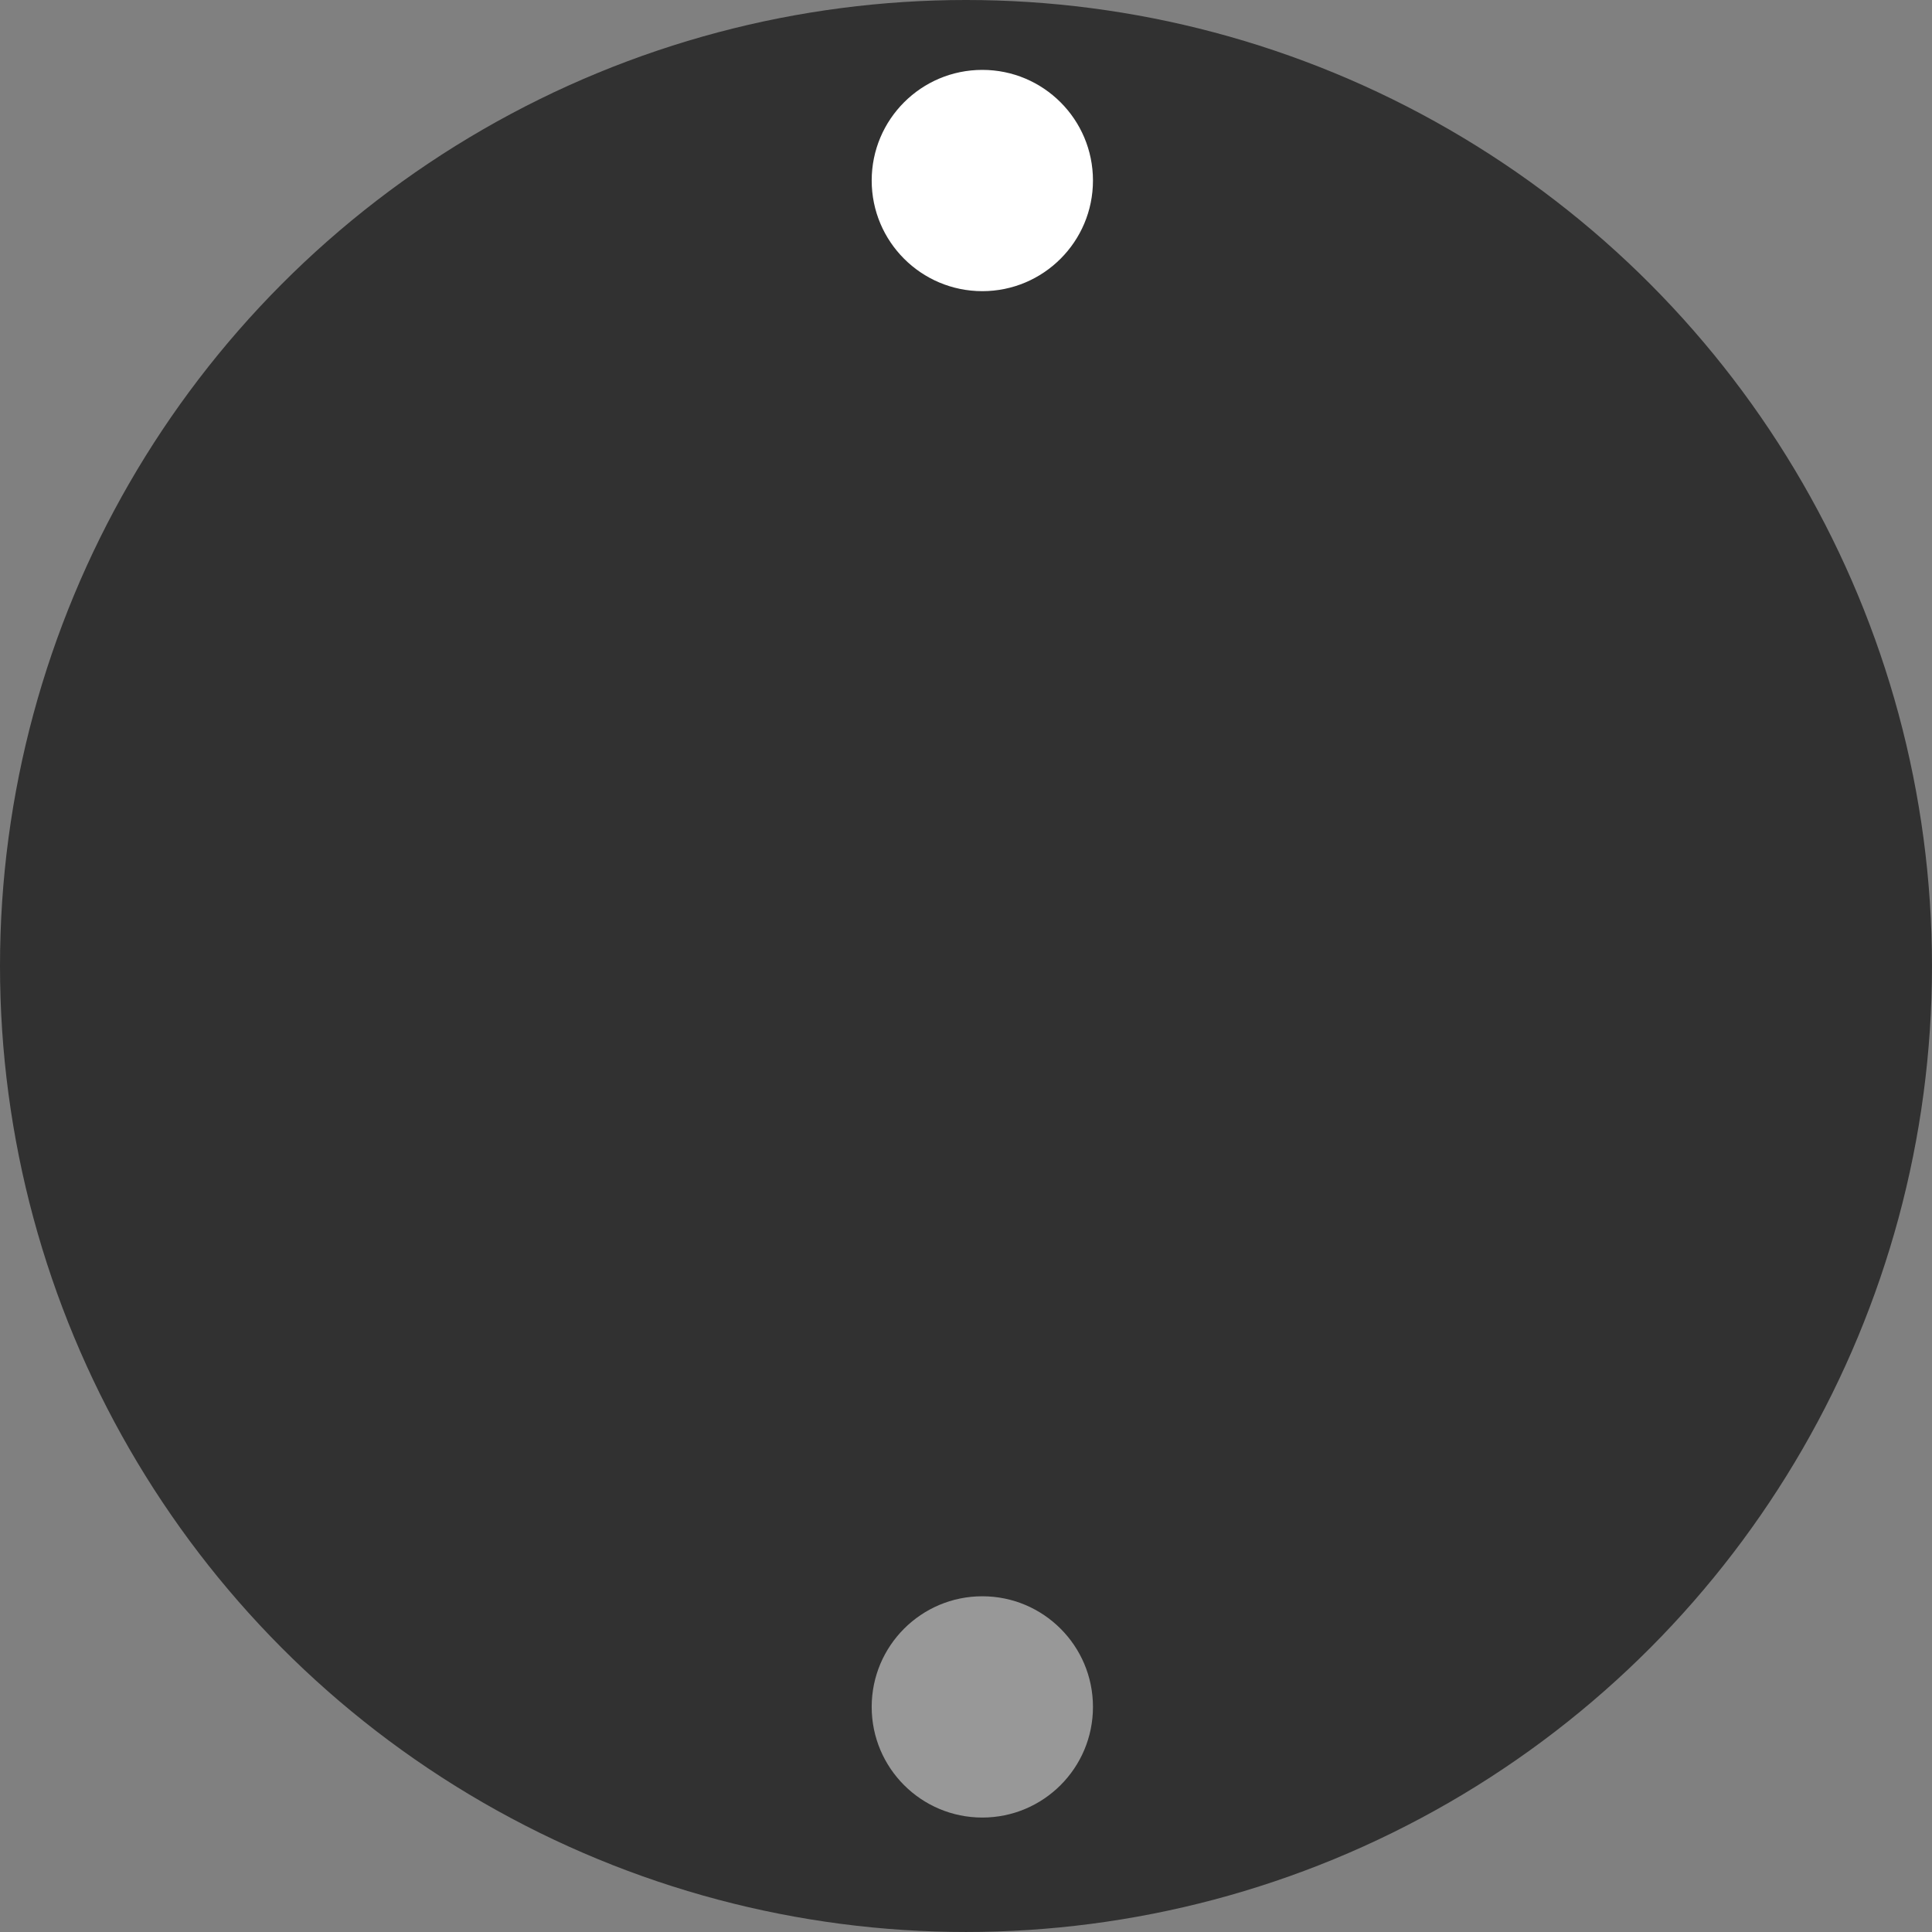 <?xml version="1.0" encoding="utf-8"?>
<!-- Generator: Adobe Illustrator 16.0.0, SVG Export Plug-In . SVG Version: 6.00 Build 0)  -->
<!DOCTYPE svg PUBLIC "-//W3C//DTD SVG 1.1//EN" "http://www.w3.org/Graphics/SVG/1.1/DTD/svg11.dtd">
<svg version="1.1" xmlns="http://www.w3.org/2000/svg" xmlns:xlink="http://www.w3.org/1999/xlink" x="0px" y="0px"
	 width="125.729px" height="125.729px" viewBox="0 0 125.729 125.729" enable-background="new 0 0 125.729 125.729"
	 xml:space="preserve">
<rect x="0" y="0" width="125.729" height="125.729" fill="#808080" stroke="none"/>
<g id="Layer_1">
	<circle fill="#313131" cx="62.864" cy="62.864" r="62.864"/>
</g>
<g id="Layer_2">
	<circle fill="#FFFFFF" cx="63.927" cy="11.748" r="7.2"/>
</g>
<g id="Layer_4" opacity="0.5">
	<circle fill="#FFFFFF" cx="63.927" cy="111.081" r="7.2"/>
</g>
<g id="Layer_3">
</g>
</svg>
